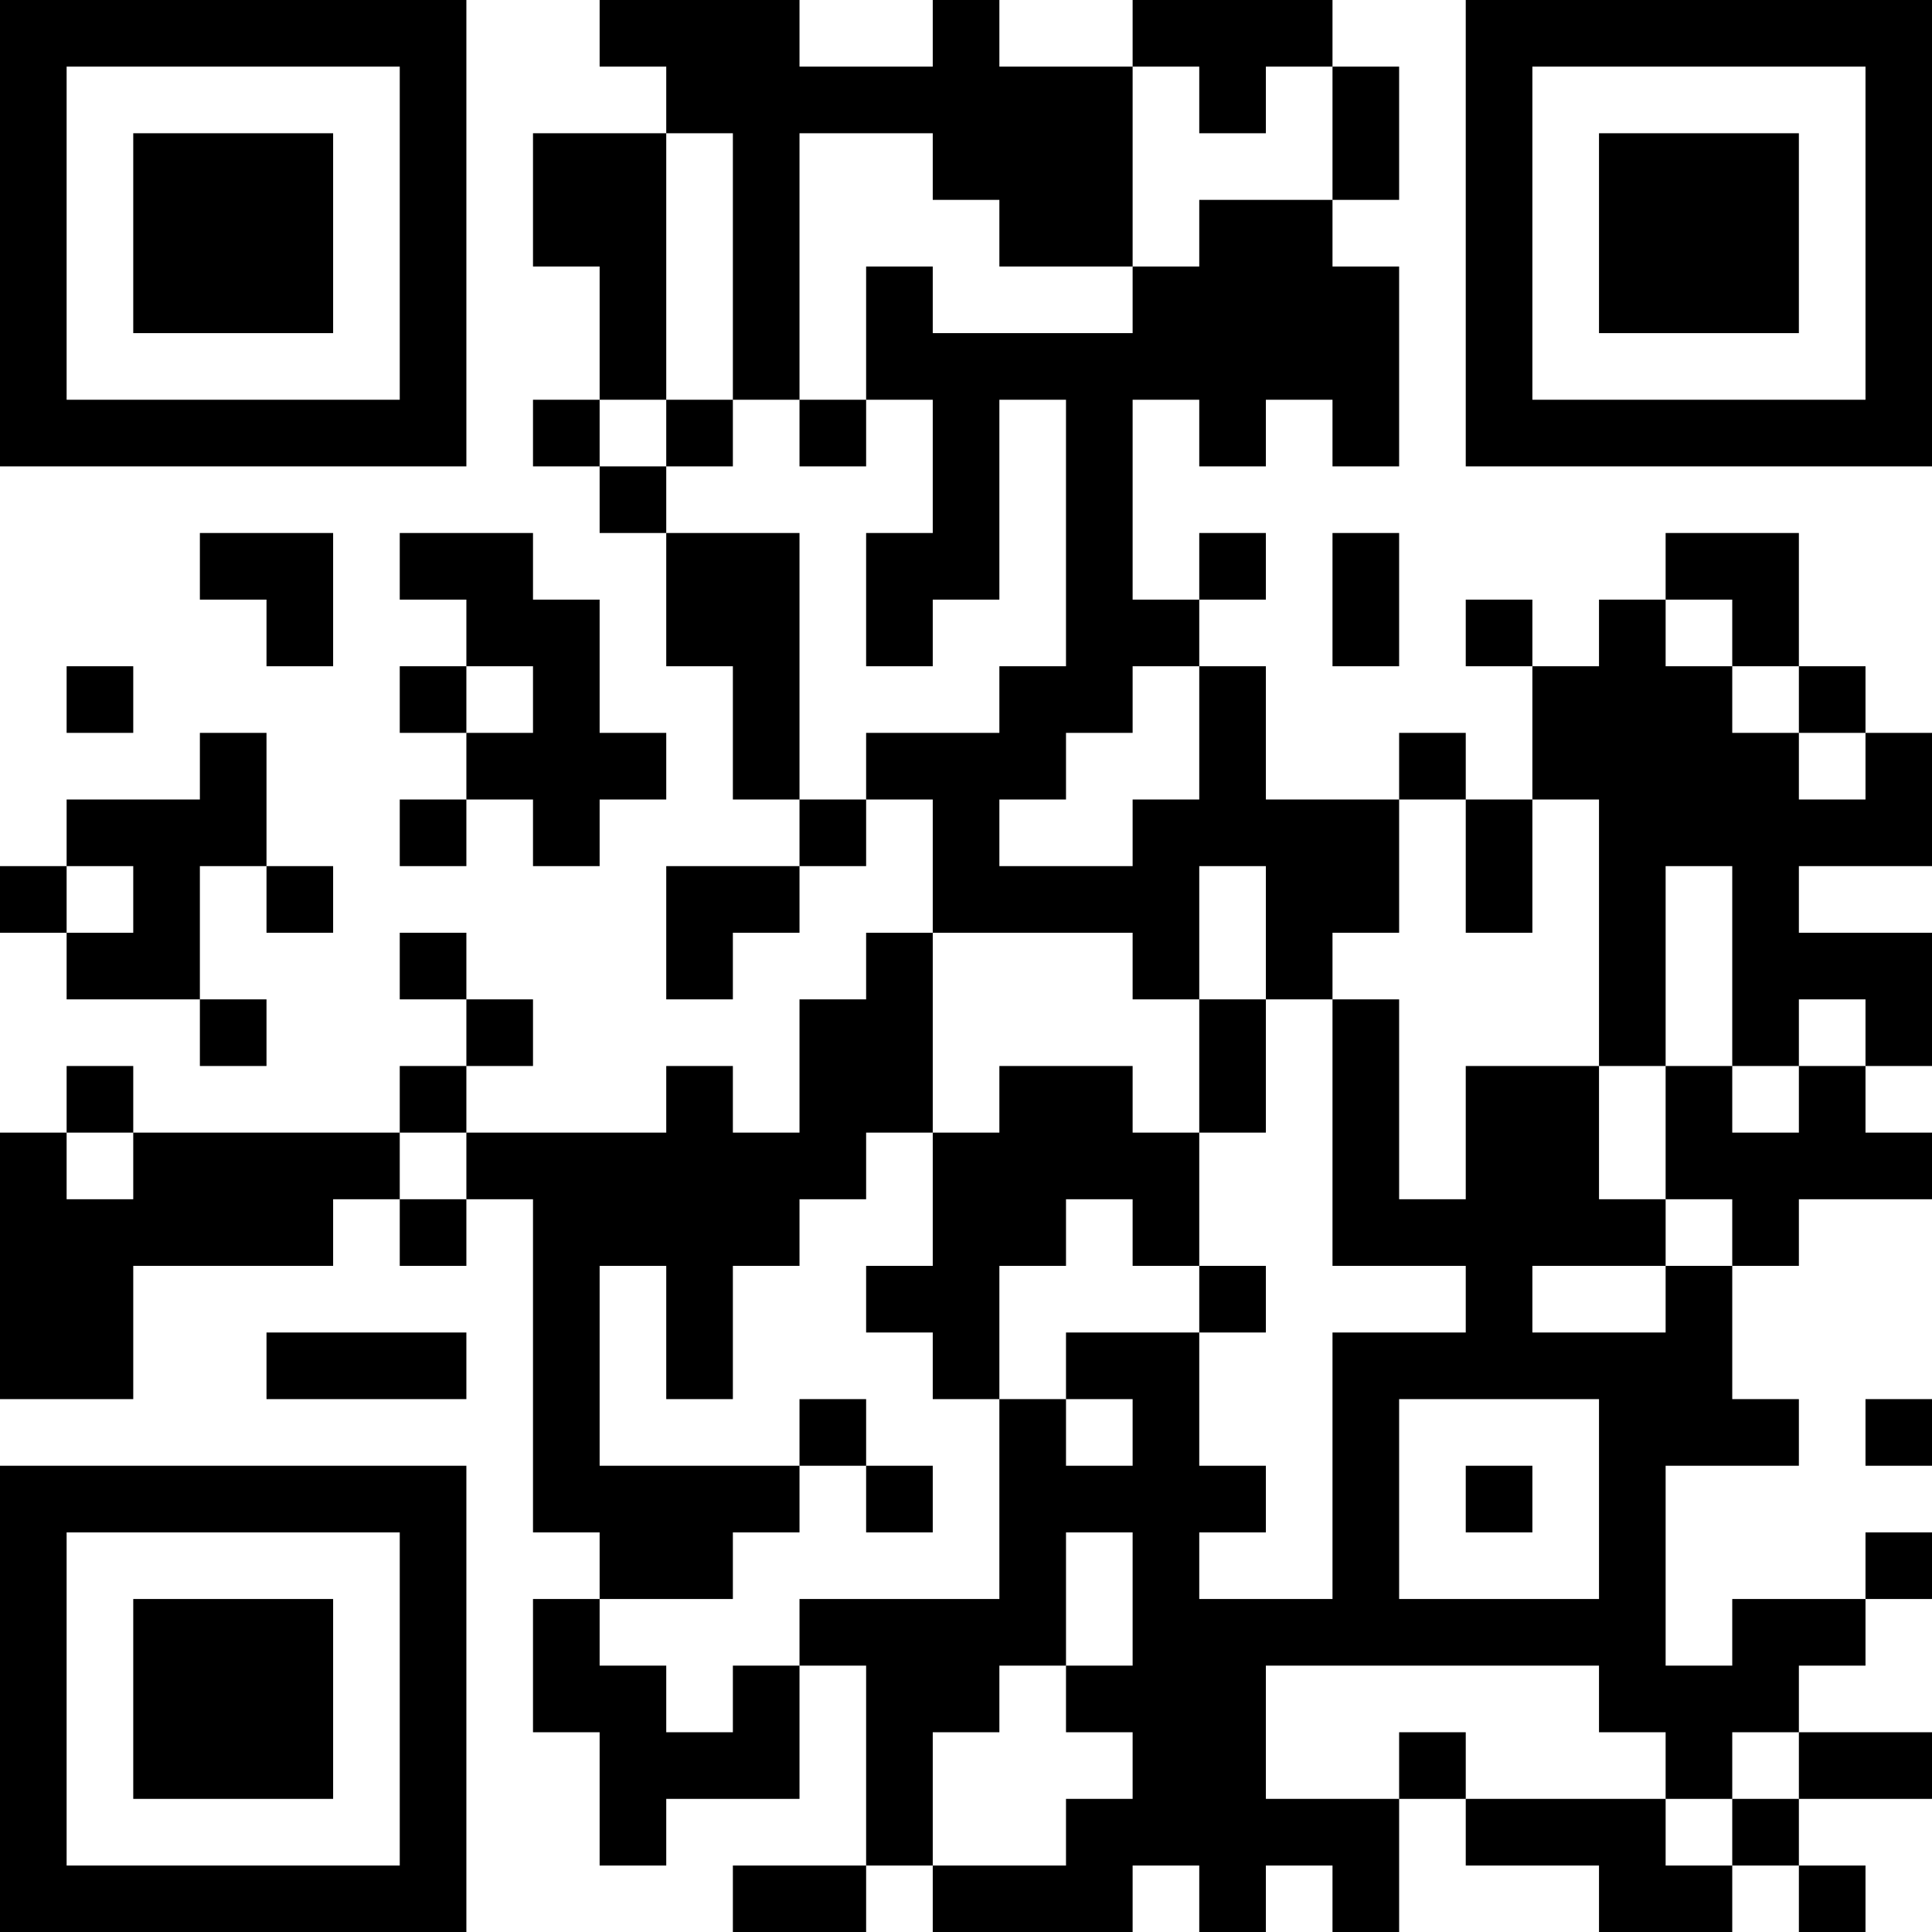 <?xml version="1.0" encoding="UTF-8"?>
<svg xmlns="http://www.w3.org/2000/svg" version="1.1" width="200" height="200" viewBox="0 0 200 200"><rect x="0" y="0" width="200" height="200" fill="#ffffff"/><g transform="scale(6.897)"><g transform="translate(0,0)"><path fill-rule="evenodd" d="M9 0L9 1L10 1L10 2L8 2L8 4L9 4L9 6L8 6L8 7L9 7L9 8L10 8L10 10L11 10L11 12L12 12L12 13L10 13L10 15L11 15L11 14L12 14L12 13L13 13L13 12L14 12L14 14L13 14L13 15L12 15L12 17L11 17L11 16L10 16L10 17L7 17L7 16L8 16L8 15L7 15L7 14L6 14L6 15L7 15L7 16L6 16L6 17L2 17L2 16L1 16L1 17L0 17L0 21L2 21L2 19L5 19L5 18L6 18L6 19L7 19L7 18L8 18L8 23L9 23L9 24L8 24L8 26L9 26L9 28L10 28L10 27L12 27L12 25L13 25L13 28L11 28L11 29L13 29L13 28L14 28L14 29L17 29L17 28L18 28L18 29L19 29L19 28L20 28L20 29L21 29L21 27L22 27L22 28L24 28L24 29L26 29L26 28L27 28L27 29L28 29L28 28L27 28L27 27L29 27L29 26L27 26L27 25L28 25L28 24L29 24L29 23L28 23L28 24L26 24L26 25L25 25L25 22L27 22L27 21L26 21L26 19L27 19L27 18L29 18L29 17L28 17L28 16L29 16L29 14L27 14L27 13L29 13L29 11L28 11L28 10L27 10L27 8L25 8L25 9L24 9L24 10L23 10L23 9L22 9L22 10L23 10L23 12L22 12L22 11L21 11L21 12L19 12L19 10L18 10L18 9L19 9L19 8L18 8L18 9L17 9L17 6L18 6L18 7L19 7L19 6L20 6L20 7L21 7L21 4L20 4L20 3L21 3L21 1L20 1L20 0L17 0L17 1L15 1L15 0L14 0L14 1L12 1L12 0ZM17 1L17 4L15 4L15 3L14 3L14 2L12 2L12 6L11 6L11 2L10 2L10 6L9 6L9 7L10 7L10 8L12 8L12 12L13 12L13 11L15 11L15 10L16 10L16 6L15 6L15 9L14 9L14 10L13 10L13 8L14 8L14 6L13 6L13 4L14 4L14 5L17 5L17 4L18 4L18 3L20 3L20 1L19 1L19 2L18 2L18 1ZM10 6L10 7L11 7L11 6ZM12 6L12 7L13 7L13 6ZM3 8L3 9L4 9L4 10L5 10L5 8ZM6 8L6 9L7 9L7 10L6 10L6 11L7 11L7 12L6 12L6 13L7 13L7 12L8 12L8 13L9 13L9 12L10 12L10 11L9 11L9 9L8 9L8 8ZM20 8L20 10L21 10L21 8ZM25 9L25 10L26 10L26 11L27 11L27 12L28 12L28 11L27 11L27 10L26 10L26 9ZM1 10L1 11L2 11L2 10ZM7 10L7 11L8 11L8 10ZM17 10L17 11L16 11L16 12L15 12L15 13L17 13L17 12L18 12L18 10ZM3 11L3 12L1 12L1 13L0 13L0 14L1 14L1 15L3 15L3 16L4 16L4 15L3 15L3 13L4 13L4 14L5 14L5 13L4 13L4 11ZM21 12L21 14L20 14L20 15L19 15L19 13L18 13L18 15L17 15L17 14L14 14L14 17L13 17L13 18L12 18L12 19L11 19L11 21L10 21L10 19L9 19L9 22L12 22L12 23L11 23L11 24L9 24L9 25L10 25L10 26L11 26L11 25L12 25L12 24L15 24L15 21L16 21L16 22L17 22L17 21L16 21L16 20L18 20L18 22L19 22L19 23L18 23L18 24L20 24L20 20L22 20L22 19L20 19L20 15L21 15L21 18L22 18L22 16L24 16L24 18L25 18L25 19L23 19L23 20L25 20L25 19L26 19L26 18L25 18L25 16L26 16L26 17L27 17L27 16L28 16L28 15L27 15L27 16L26 16L26 13L25 13L25 16L24 16L24 12L23 12L23 14L22 14L22 12ZM1 13L1 14L2 14L2 13ZM18 15L18 17L17 17L17 16L15 16L15 17L14 17L14 19L13 19L13 20L14 20L14 21L15 21L15 19L16 19L16 18L17 18L17 19L18 19L18 20L19 20L19 19L18 19L18 17L19 17L19 15ZM1 17L1 18L2 18L2 17ZM6 17L6 18L7 18L7 17ZM4 20L4 21L7 21L7 20ZM12 21L12 22L13 22L13 23L14 23L14 22L13 22L13 21ZM21 21L21 24L24 24L24 21ZM28 21L28 22L29 22L29 21ZM22 22L22 23L23 23L23 22ZM16 23L16 25L15 25L15 26L14 26L14 28L16 28L16 27L17 27L17 26L16 26L16 25L17 25L17 23ZM19 25L19 27L21 27L21 26L22 26L22 27L25 27L25 28L26 28L26 27L27 27L27 26L26 26L26 27L25 27L25 26L24 26L24 25ZM0 0L0 7L7 7L7 0ZM1 1L1 6L6 6L6 1ZM2 2L2 5L5 5L5 2ZM22 0L22 7L29 7L29 0ZM23 1L23 6L28 6L28 1ZM24 2L24 5L27 5L27 2ZM0 22L0 29L7 29L7 22ZM1 23L1 28L6 28L6 23ZM2 24L2 27L5 27L5 24Z" fill="#000000"/></g></g></svg>
